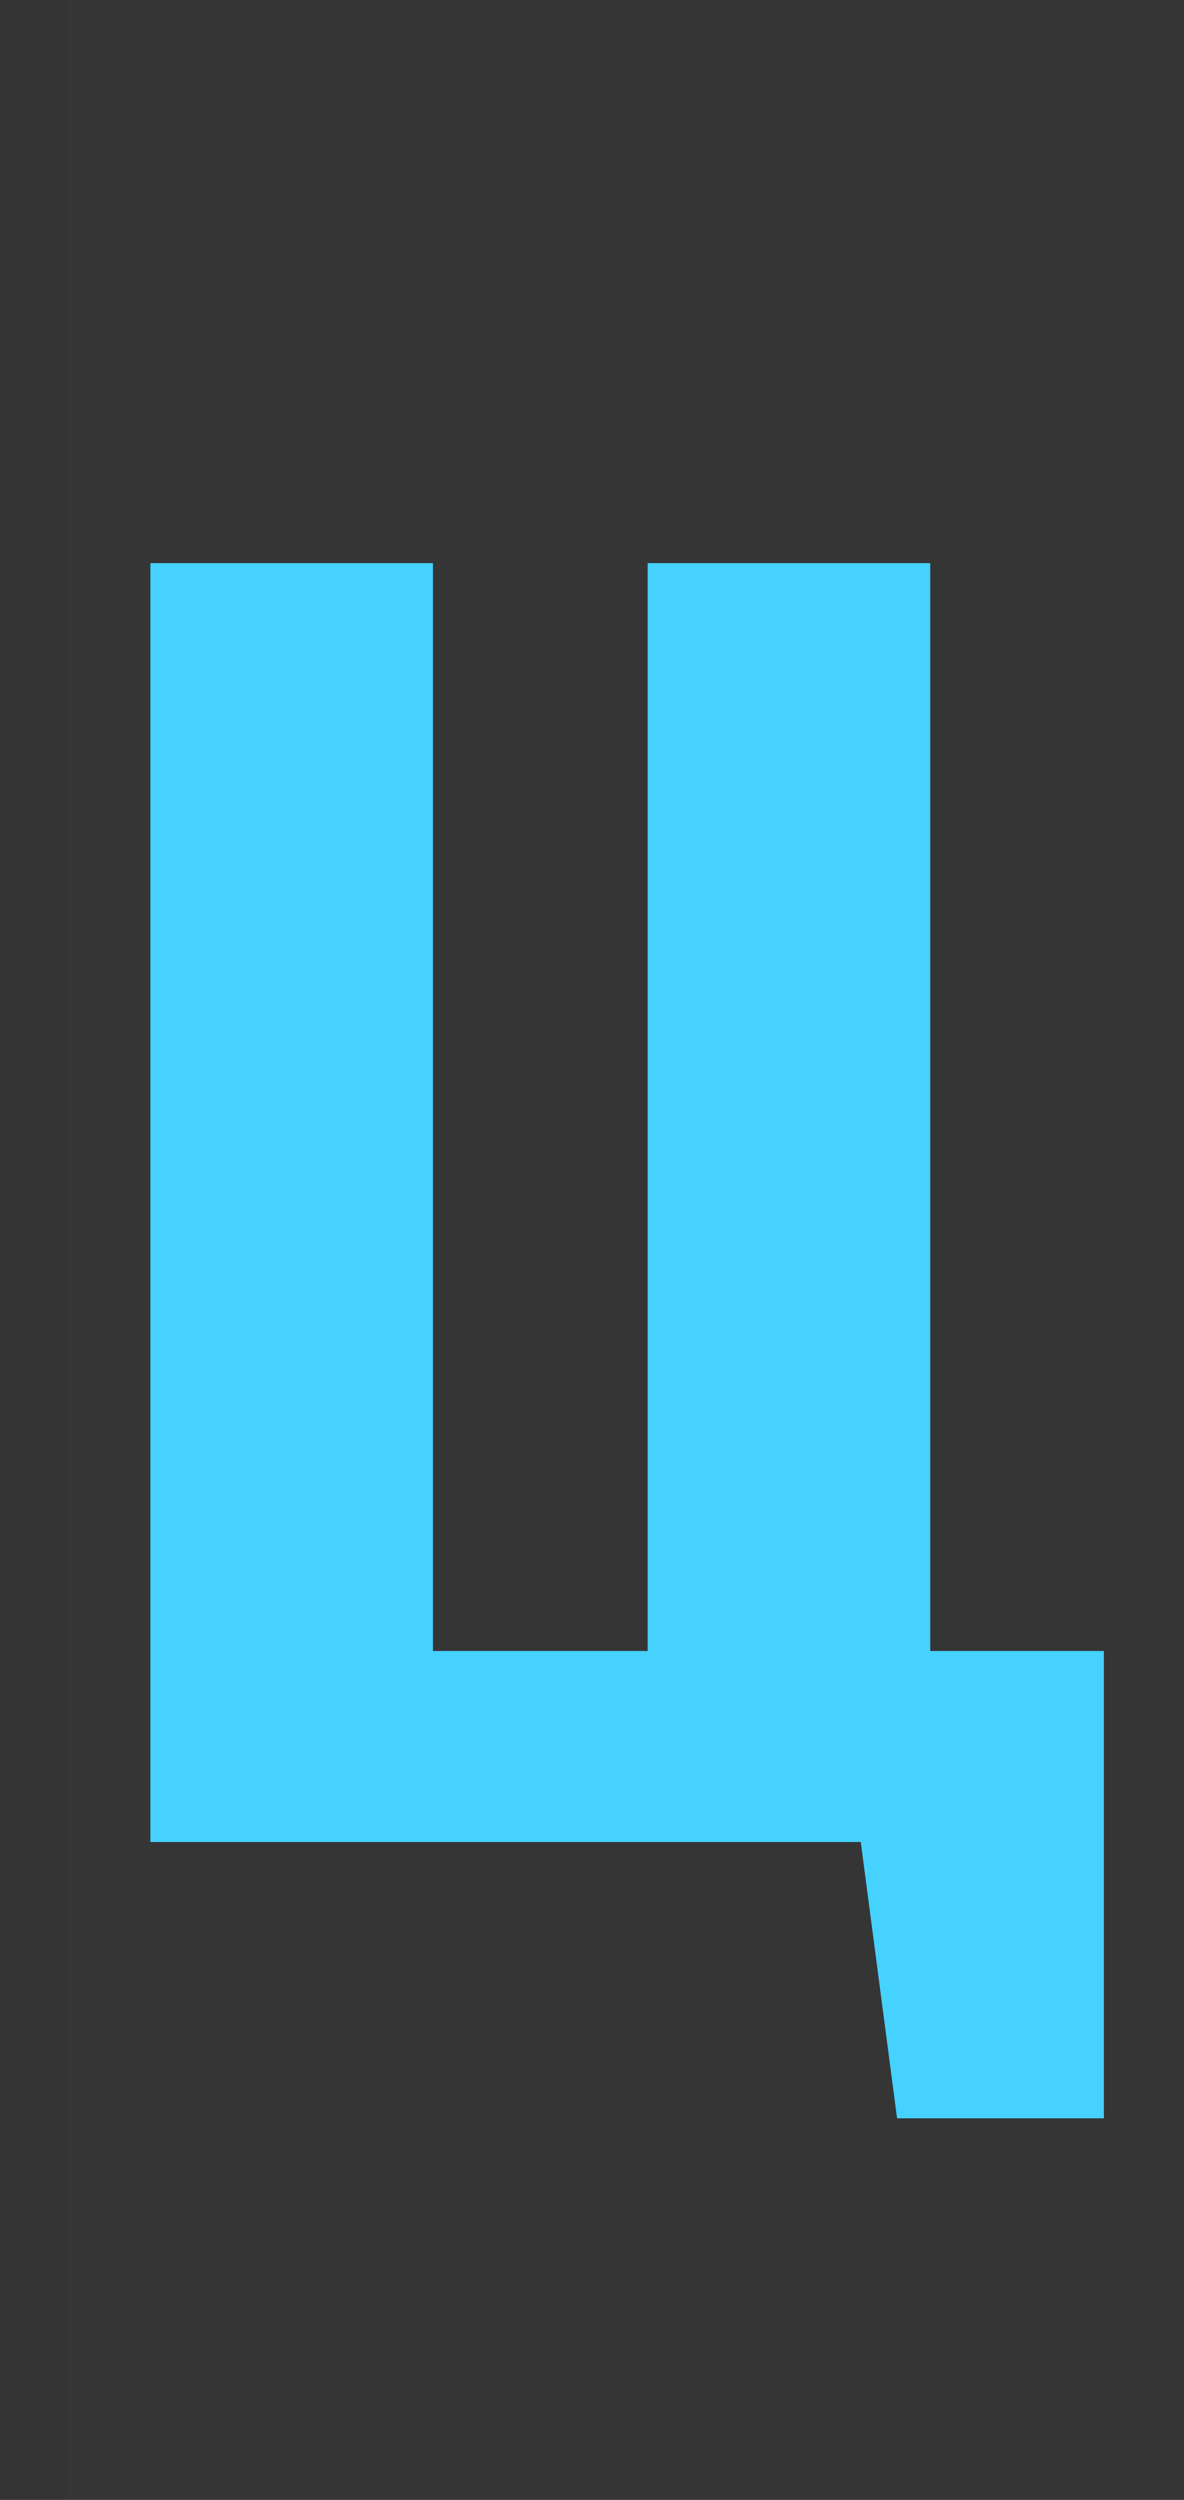 <svg xmlns="http://www.w3.org/2000/svg" fill="none" viewBox="0 0 9 19" height="19" width="9">
<rect x="0" y="0" width="9" height="19" fill="#333333" stroke="none"/>
<path fill-opacity="0.01" fill="white" d="M0.5 -0L9 -8.23892e-06V19L0.5 19V-0Z"></path>
<path fill="#45D2FF" d="M6.819 16.1L6.543 14H1.143V4.28H3.291V12.548H4.923V4.28H7.071V12.548H8.391V16.1H6.819Z"></path>
</svg>
